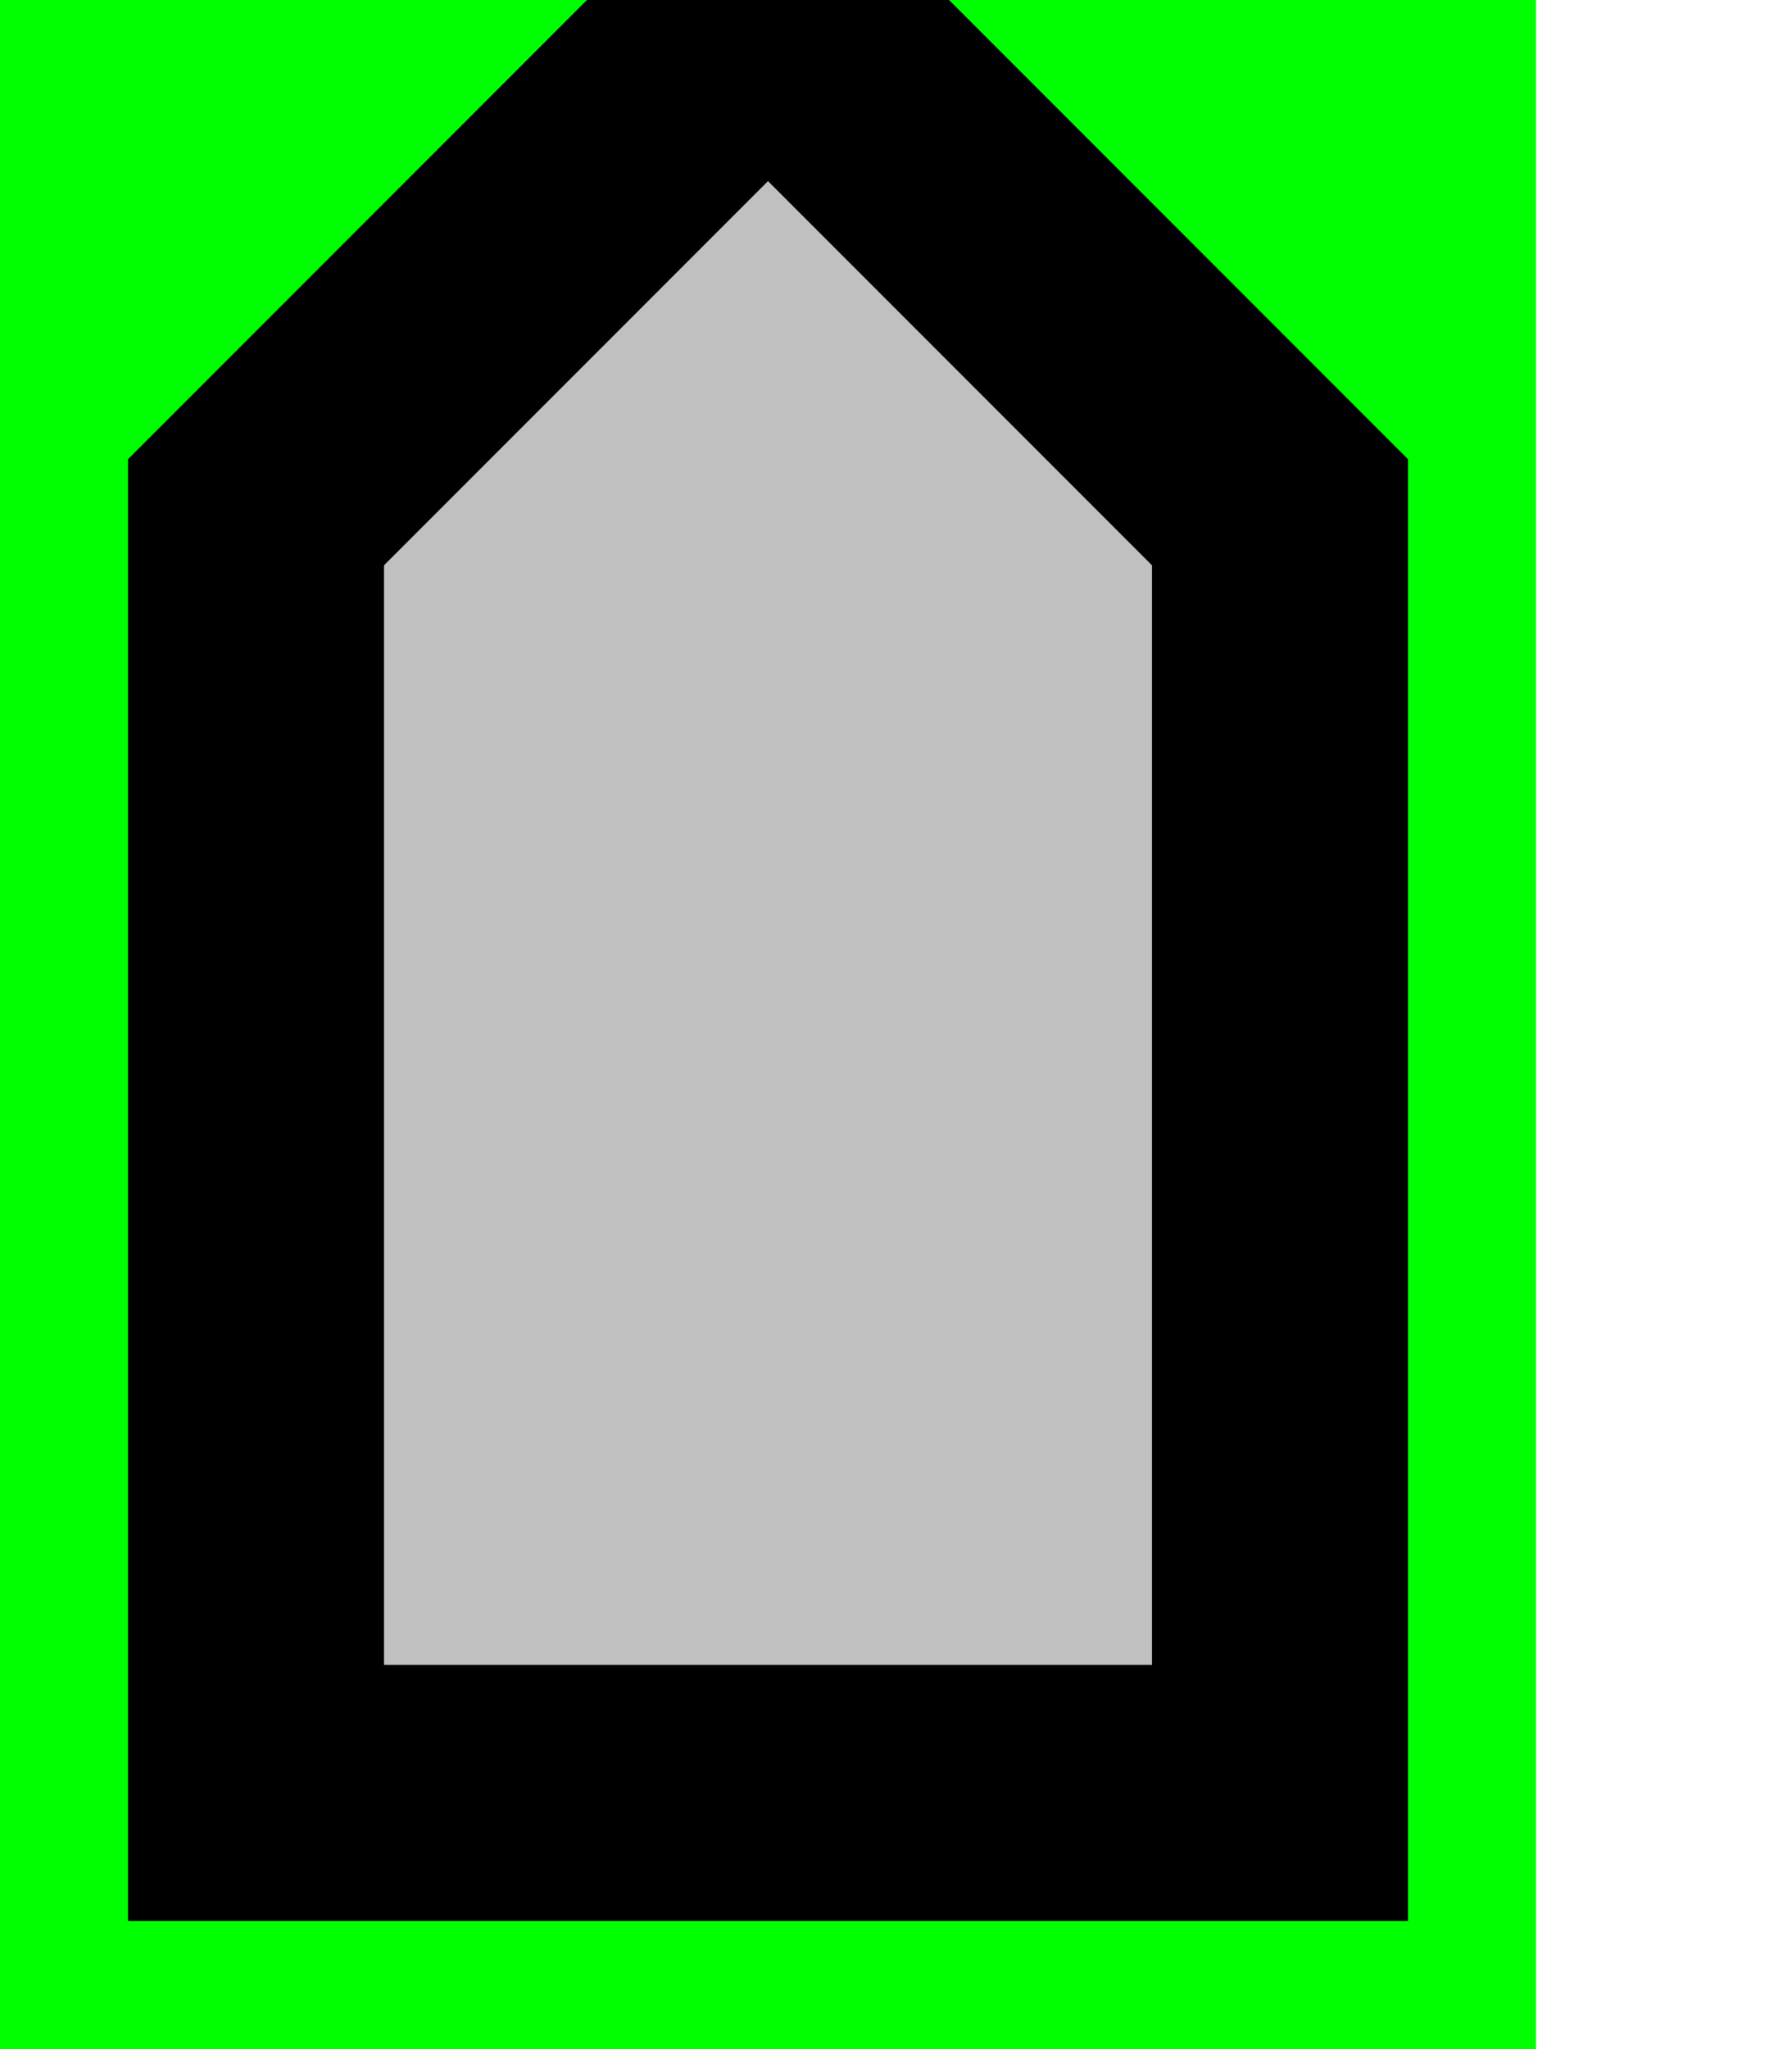 <svg width="7" height="8"
    xmlns="http://www.w3.org/2000/svg">
    <svg width="6" height="8" view="0 0 6 8">
        <g>
            <title>background</title>
            <rect x="-1" y="-1" width="7" height="9" id="canvas_background" fill="lime"/>
        </g>
        <g>
            <title>track</title>
            <path d="M 3 0 L 1 2 L 1 7 L 5 7 L 5 2Z" fill="silver" stroke="black" stroke-width="1" id="svg_1"/>
        </g>
    </svg>
</svg>
